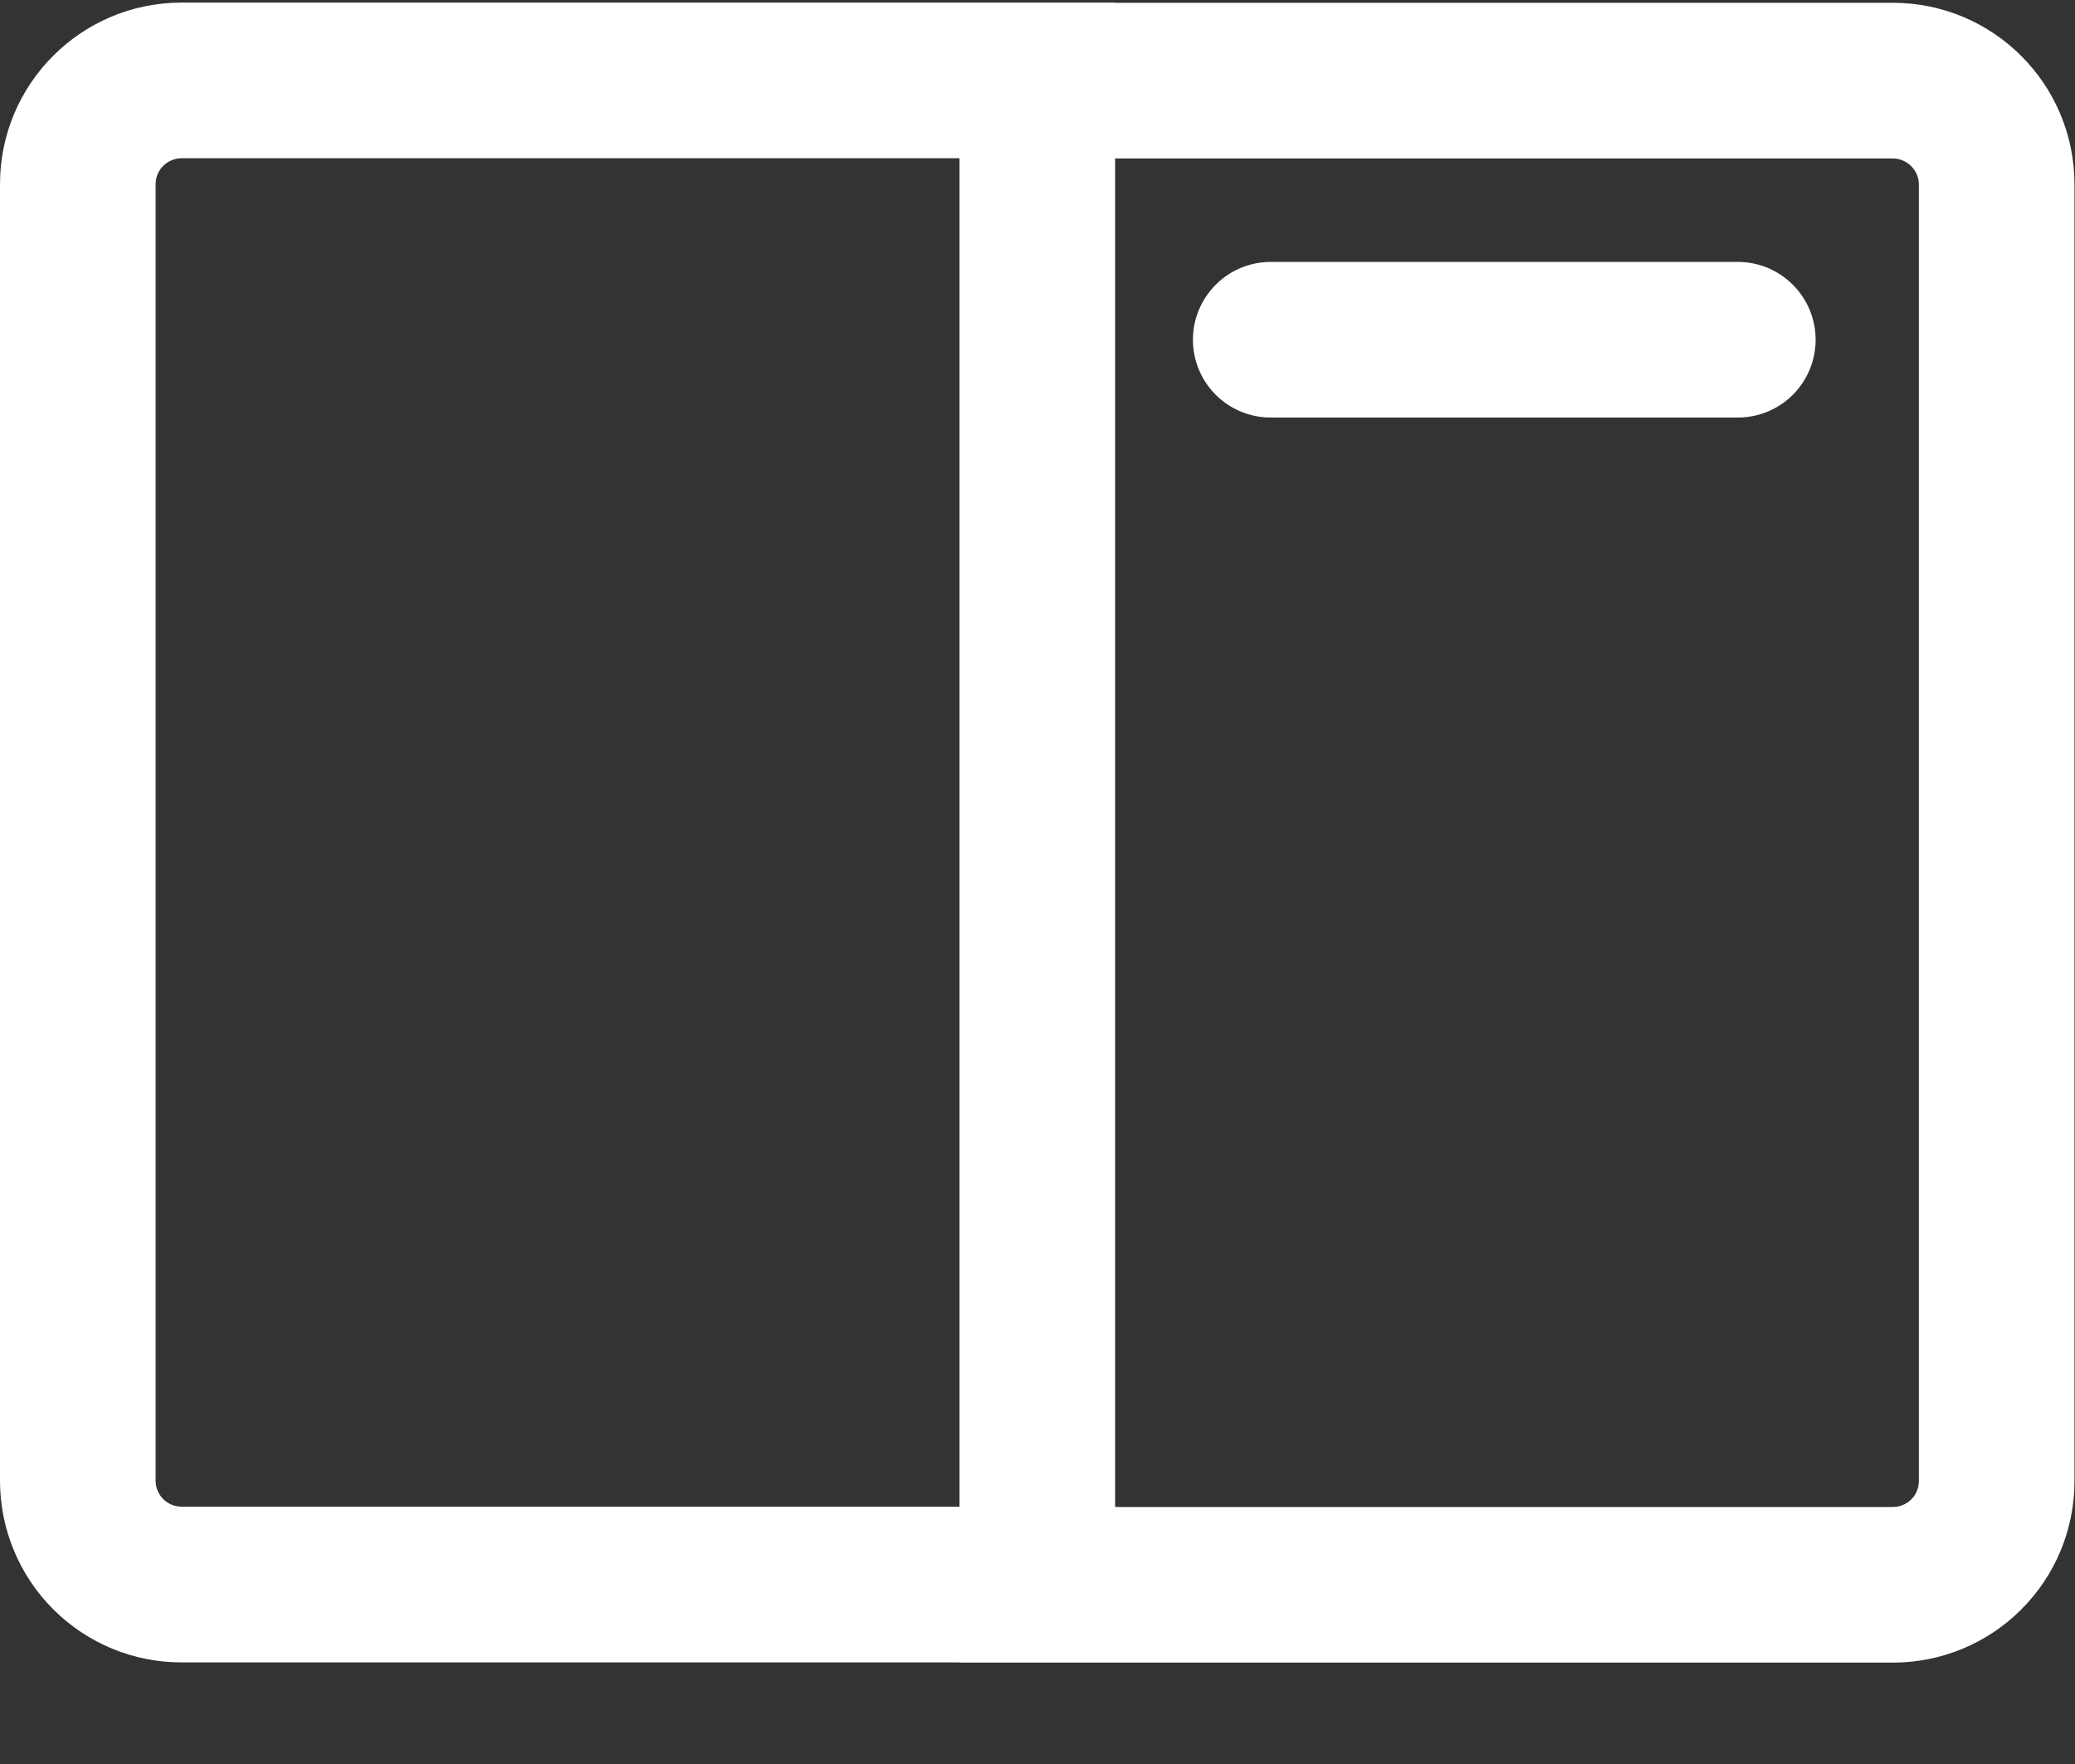 <svg width="20" height="17" viewBox="0 0 20 17" fill="none" xmlns="http://www.w3.org/2000/svg">
<rect x="0" y="0" width="20" height="17" fill="#333333" stroke="none"/>
<path d="M10.748 0.025L10.747 0.027H18.245C19.212 0.027 19.995 0.811 19.995 1.777V14.273C19.995 14.738 19.811 15.183 19.482 15.511C19.154 15.839 18.709 16.023 18.245 16.023H9.248L9.247 16.021H1.75C1.52 16.021 1.292 15.976 1.08 15.888C0.868 15.8 0.675 15.671 0.512 15.508C0.35 15.346 0.221 15.153 0.133 14.94C0.045 14.728 -0 14.5 2.85741e-07 14.27V1.775C2.85741e-07 0.808 0.784 0.025 1.75 0.025H10.748ZM18.245 1.527H10.748V14.523H18.245C18.311 14.523 18.375 14.497 18.422 14.45C18.469 14.403 18.495 14.34 18.495 14.273V1.778C18.495 1.712 18.469 1.649 18.422 1.602C18.375 1.555 18.311 1.527 18.245 1.527ZM9.248 1.525H1.75C1.684 1.525 1.62 1.552 1.573 1.599C1.526 1.645 1.5 1.709 1.5 1.775V14.27C1.5 14.408 1.612 14.52 1.75 14.52H9.248V1.525ZM16.75 2.524C16.949 2.524 17.14 2.603 17.28 2.744C17.421 2.885 17.5 3.075 17.5 3.274C17.5 3.473 17.421 3.664 17.28 3.805C17.14 3.945 16.949 4.024 16.75 4.024H12.248C12.049 4.024 11.858 3.945 11.718 3.805C11.577 3.664 11.498 3.473 11.498 3.274C11.498 3.075 11.577 2.885 11.718 2.744C11.858 2.603 12.049 2.524 12.248 2.524H16.75Z" fill="white"/>
</svg>
